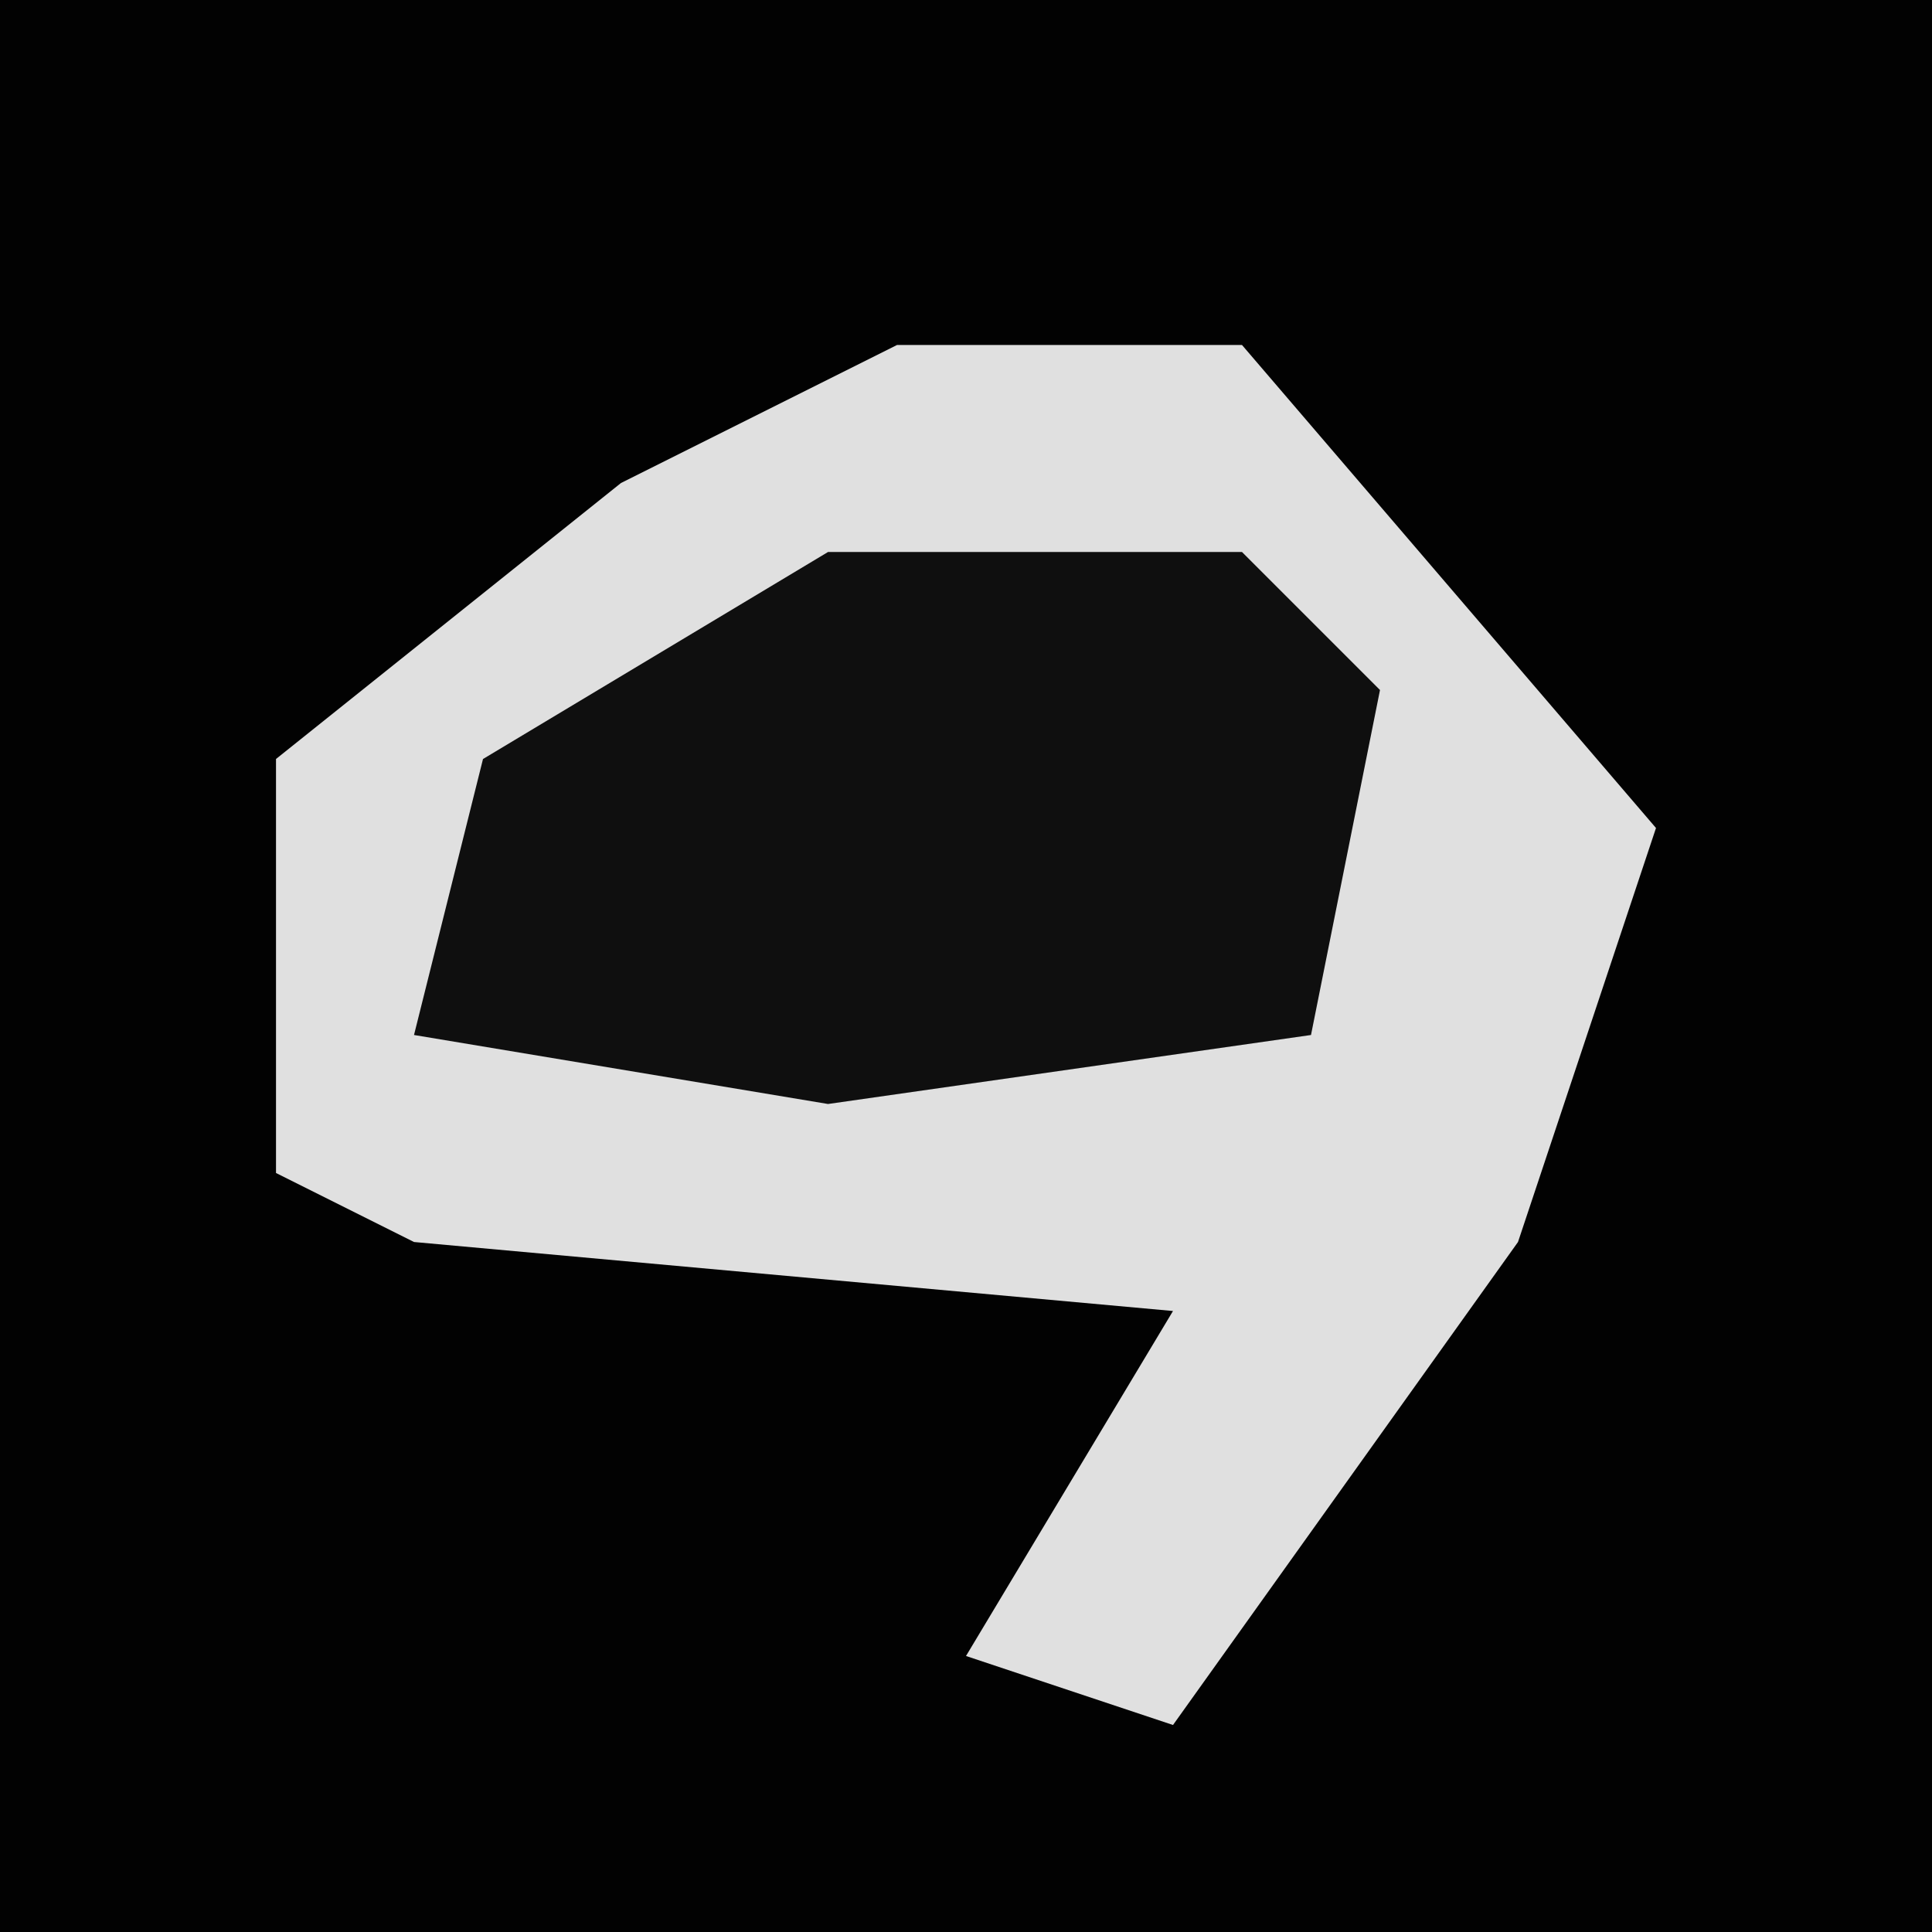 <?xml version="1.0" encoding="UTF-8"?>
<svg version="1.1" xmlns="http://www.w3.org/2000/svg" width="28" height="28">
<path d="M0,0 L28,0 L28,28 L0,28 Z " fill="#020202" transform="translate(0,0)"/>
<path d="M0,0 L5,0 L11,7 L9,13 L4,20 L1,19 L4,14 L-7,13 L-9,12 L-9,6 L-4,2 Z " fill="#E0E0E0" transform="translate(13,5)"/>
<path d="M0,0 L6,0 L8,2 L7,7 L0,8 L-6,7 L-5,3 Z " fill="#0F0F0F" transform="translate(12,8)"/>
</svg>
